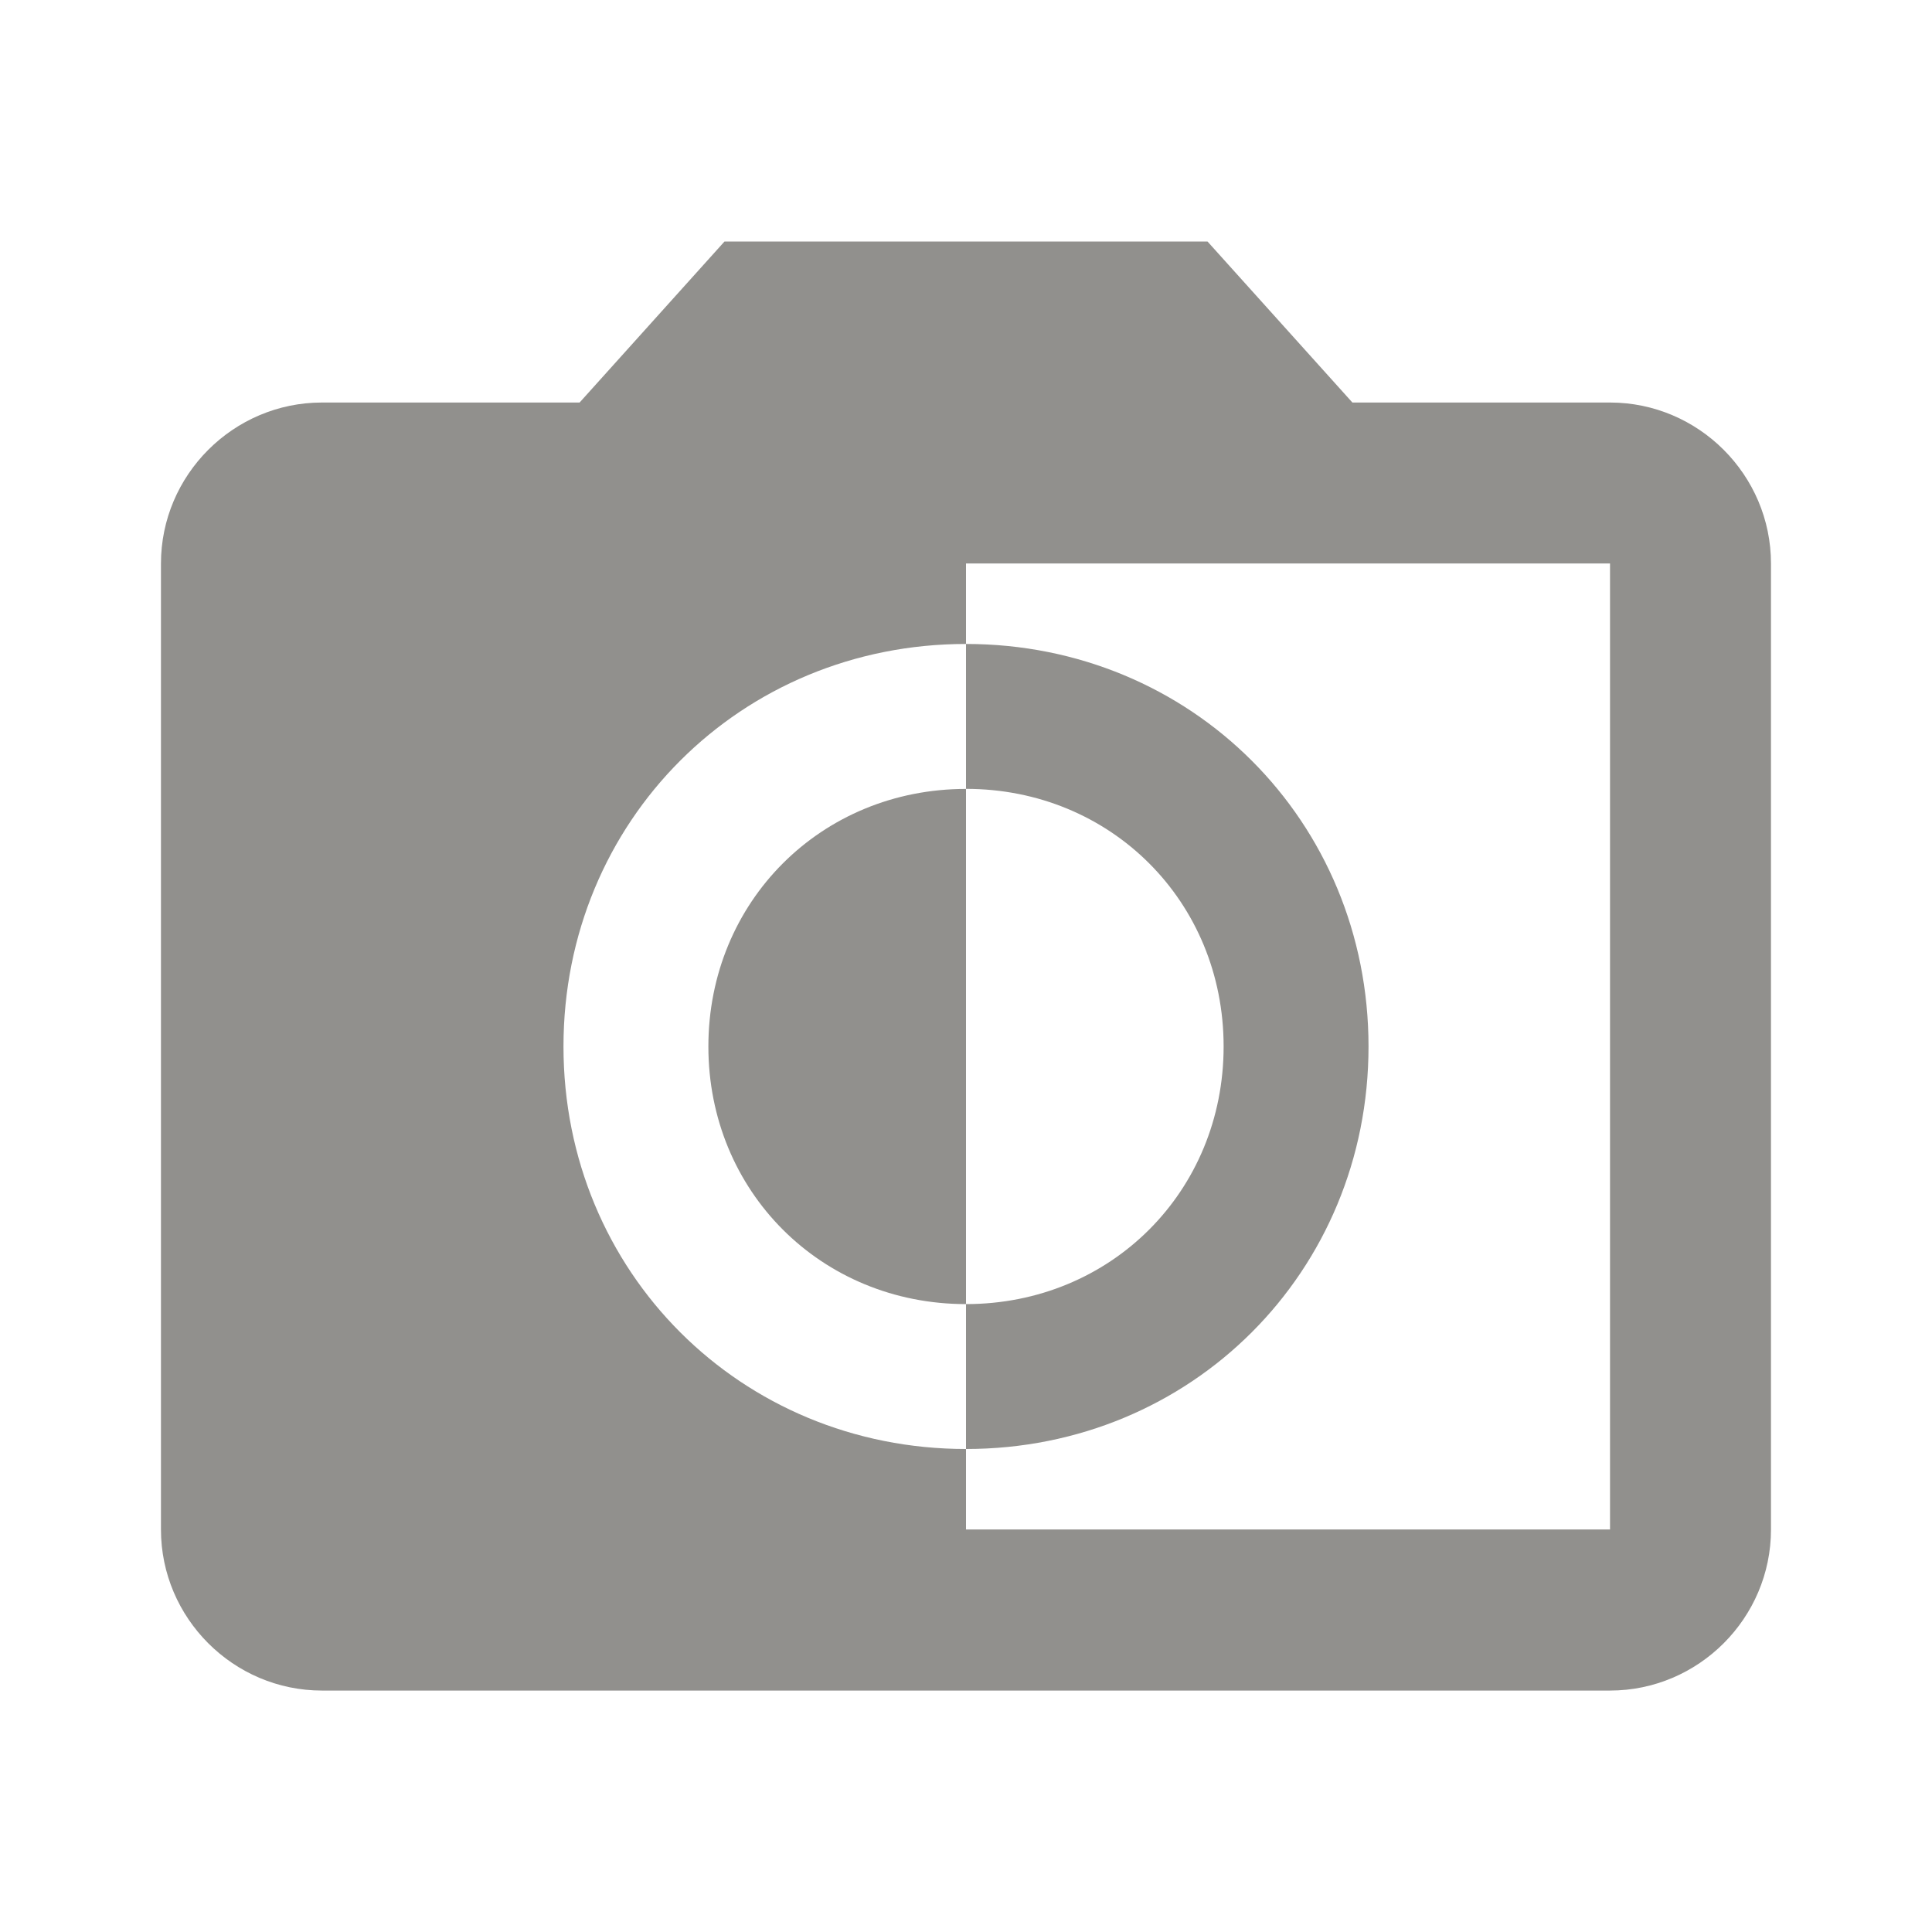 <!-- Generated by IcoMoon.io -->
<svg version="1.1" xmlns="http://www.w3.org/2000/svg" width="32" height="32" viewBox="0 0 32 32">
<title>mt-monochrome_photos</title>
<path fill="#91908d" d="M26.667 6.667h-4.267l-2.4-2.667h-8l-2.4 2.667h-4.267c-1.467 0-2.667 1.2-2.667 2.667v16c0 1.467 1.2 2.667 2.667 2.667h21.333c1.467 0 2.667-1.2 2.667-2.667v-16c0-1.467-1.2-2.667-2.667-2.667v0zM26.667 25.333h-10.667v-1.333c-3.733 0-6.667-2.933-6.667-6.667s2.933-6.667 6.667-6.667v-1.333h10.667v16zM22.667 17.333c0-3.733-2.933-6.667-6.667-6.667v2.4c2.4 0 4.267 1.867 4.267 4.267s-1.867 4.267-4.267 4.267v2.4c3.733 0 6.667-2.933 6.667-6.667v0zM11.733 17.333c0 2.4 1.867 4.267 4.267 4.267v-8.533c-2.4 0-4.267 1.867-4.267 4.267v0z"></path>
</svg>
